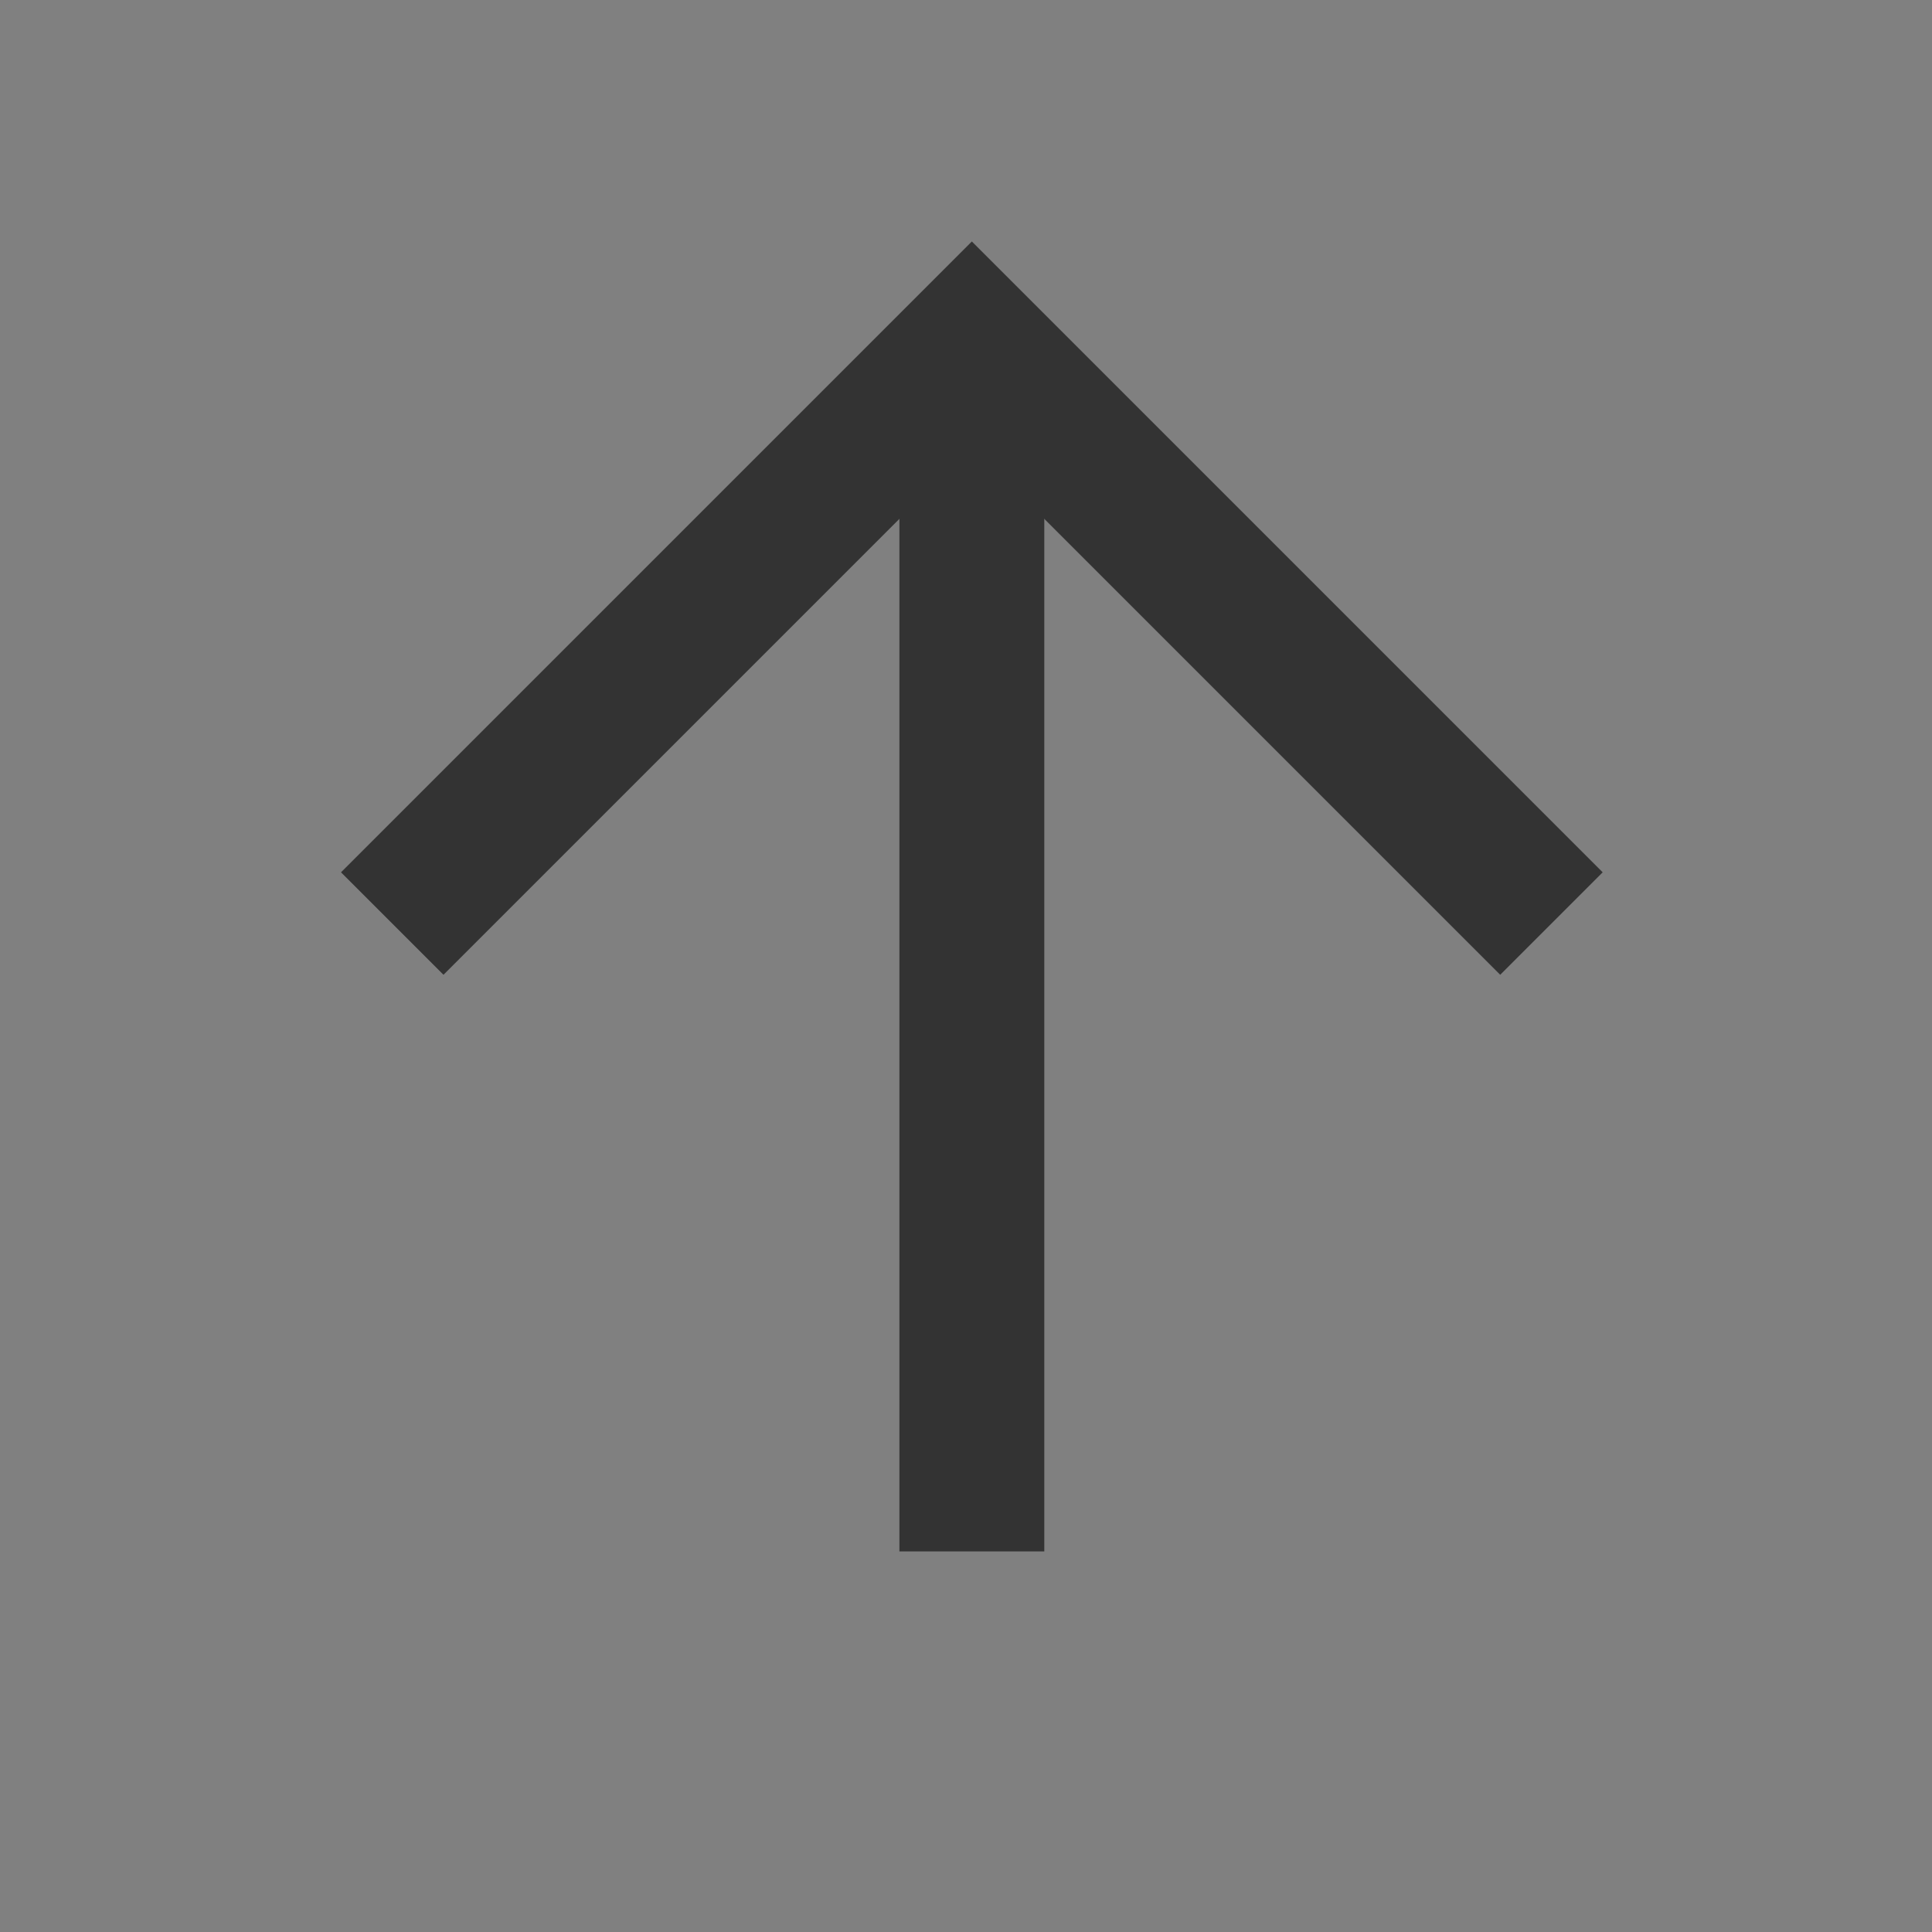<?xml version="1.0" encoding="UTF-8" standalone="no"?>
<!-- Created with Inkscape (http://www.inkscape.org/) -->

<svg
   xmlns:dc="http://purl.org/dc/elements/1.1/"
   xmlns:cc="http://creativecommons.org/ns#"
   xmlns:rdf="http://www.w3.org/1999/02/22-rdf-syntax-ns#"
   xmlns:svg="http://www.w3.org/2000/svg"
   xmlns="http://www.w3.org/2000/svg"
   xmlns:sodipodi="http://sodipodi.sourceforge.net/DTD/sodipodi-0.dtd"
   xmlns:inkscape="http://www.inkscape.org/namespaces/inkscape"
   width="40"
   height="40"
   id="svg5948"
   version="1.1"
   inkscape:version="0.48+devel r12836 custom"
   viewBox="0 0 40 40"
   sodipodi:docname="arrow.svg">
  <rect x="0" y="0" width="40" height="40" fill="#808080" stroke="none"/>
  <defs
     id="defs5950" />
  <sodipodi:namedview
     id="base"
     pagecolor="#ffffff"
     bordercolor="#666666"
     borderopacity="1.0"
     inkscape:pageopacity="0.0"
     inkscape:pageshadow="2"
     inkscape:zoom="3.959798"
     inkscape:cx="-32.292584"
     inkscape:cy="32.066595"
     inkscape:document-units="px"
     inkscape:current-layer="g3269"
     showgrid="false"
     inkscape:snap-bbox="true"
     inkscape:bbox-nodes="true"
     inkscape:snap-bbox-edge-midpoints="true"
     inkscape:bbox-paths="true"
     inkscape:snap-bbox-midpoints="true"
     inkscape:object-paths="true"
     inkscape:object-nodes="true"
     inkscape:snap-intersection-paths="true"
     inkscape:snap-smooth-nodes="true"
     inkscape:snap-midpoints="true"
     inkscape:snap-object-midpoints="true"
     inkscape:snap-text-baseline="true"
     inkscape:snap-center="true"
     inkscape:snap-page="true"
     fit-margin-top="0"
     fit-margin-left="0"
     fit-margin-right="0"
     fit-margin-bottom="0"
     inkscape:window-width="1920"
     inkscape:window-height="1041"
     inkscape:window-x="1366"
     inkscape:window-y="0"
     inkscape:window-maximized="1">
    <inkscape:grid
       type="xygrid"
       id="grid5984"
       originx="-60px"
       originy="-820px" />
  </sodipodi:namedview>
  <g
     inkscape:label="Ebene 1"
     inkscape:groupmode="layer"
     id="layer1"
     transform="translate(-60,-192.362)">
    <g
       id="g3269"
       transform="matrix(-1,0,0,-1,160.241,424.724)">
      <rect
         transform="matrix(0,1,-1,0,0,0)"
         style="color:#000000;color-interpolation:sRGB;color-interpolation-filters:linearRGB;fill:#eeeeee;fill-opacity:1;fill-rule:nonzero;stroke:none;stroke-width:2;marker:none;visibility:visible;display:inline;overflow:visible;enable-background:accumulate;clip-rule:nonzero;color-rendering:auto;image-rendering:auto;shape-rendering:auto;text-rendering:auto"
         id="rect5921"
         width="40"
         height="40"
         x="192.362"
         y="-160.12" />
      <g
         transform="matrix(0,-1,-1,0,292.482,294.362)"
         id="g3268"
         style="stroke:#333333">
        <path
           style="fill:none;stroke:#333333;stroke-width:3;stroke-linecap:butt;stroke-linejoin:miter;stroke-opacity:1"
           d="m 81.121,224.362 -12,-12 12,-12"
           id="path5931"
           inkscape:connector-curvature="0"
           sodipodi:nodetypes="ccc" />
        <path
           sodipodi:nodetypes="cc"
           style="fill:none;stroke:#333333;stroke-width:3;stroke-linecap:butt;stroke-linejoin:miter;stroke-opacity:1"
           d="m 70.121,212.362 24,0"
           id="path5935"
           inkscape:connector-curvature="0" />
      </g>
    </g>
  </g>
</svg>
